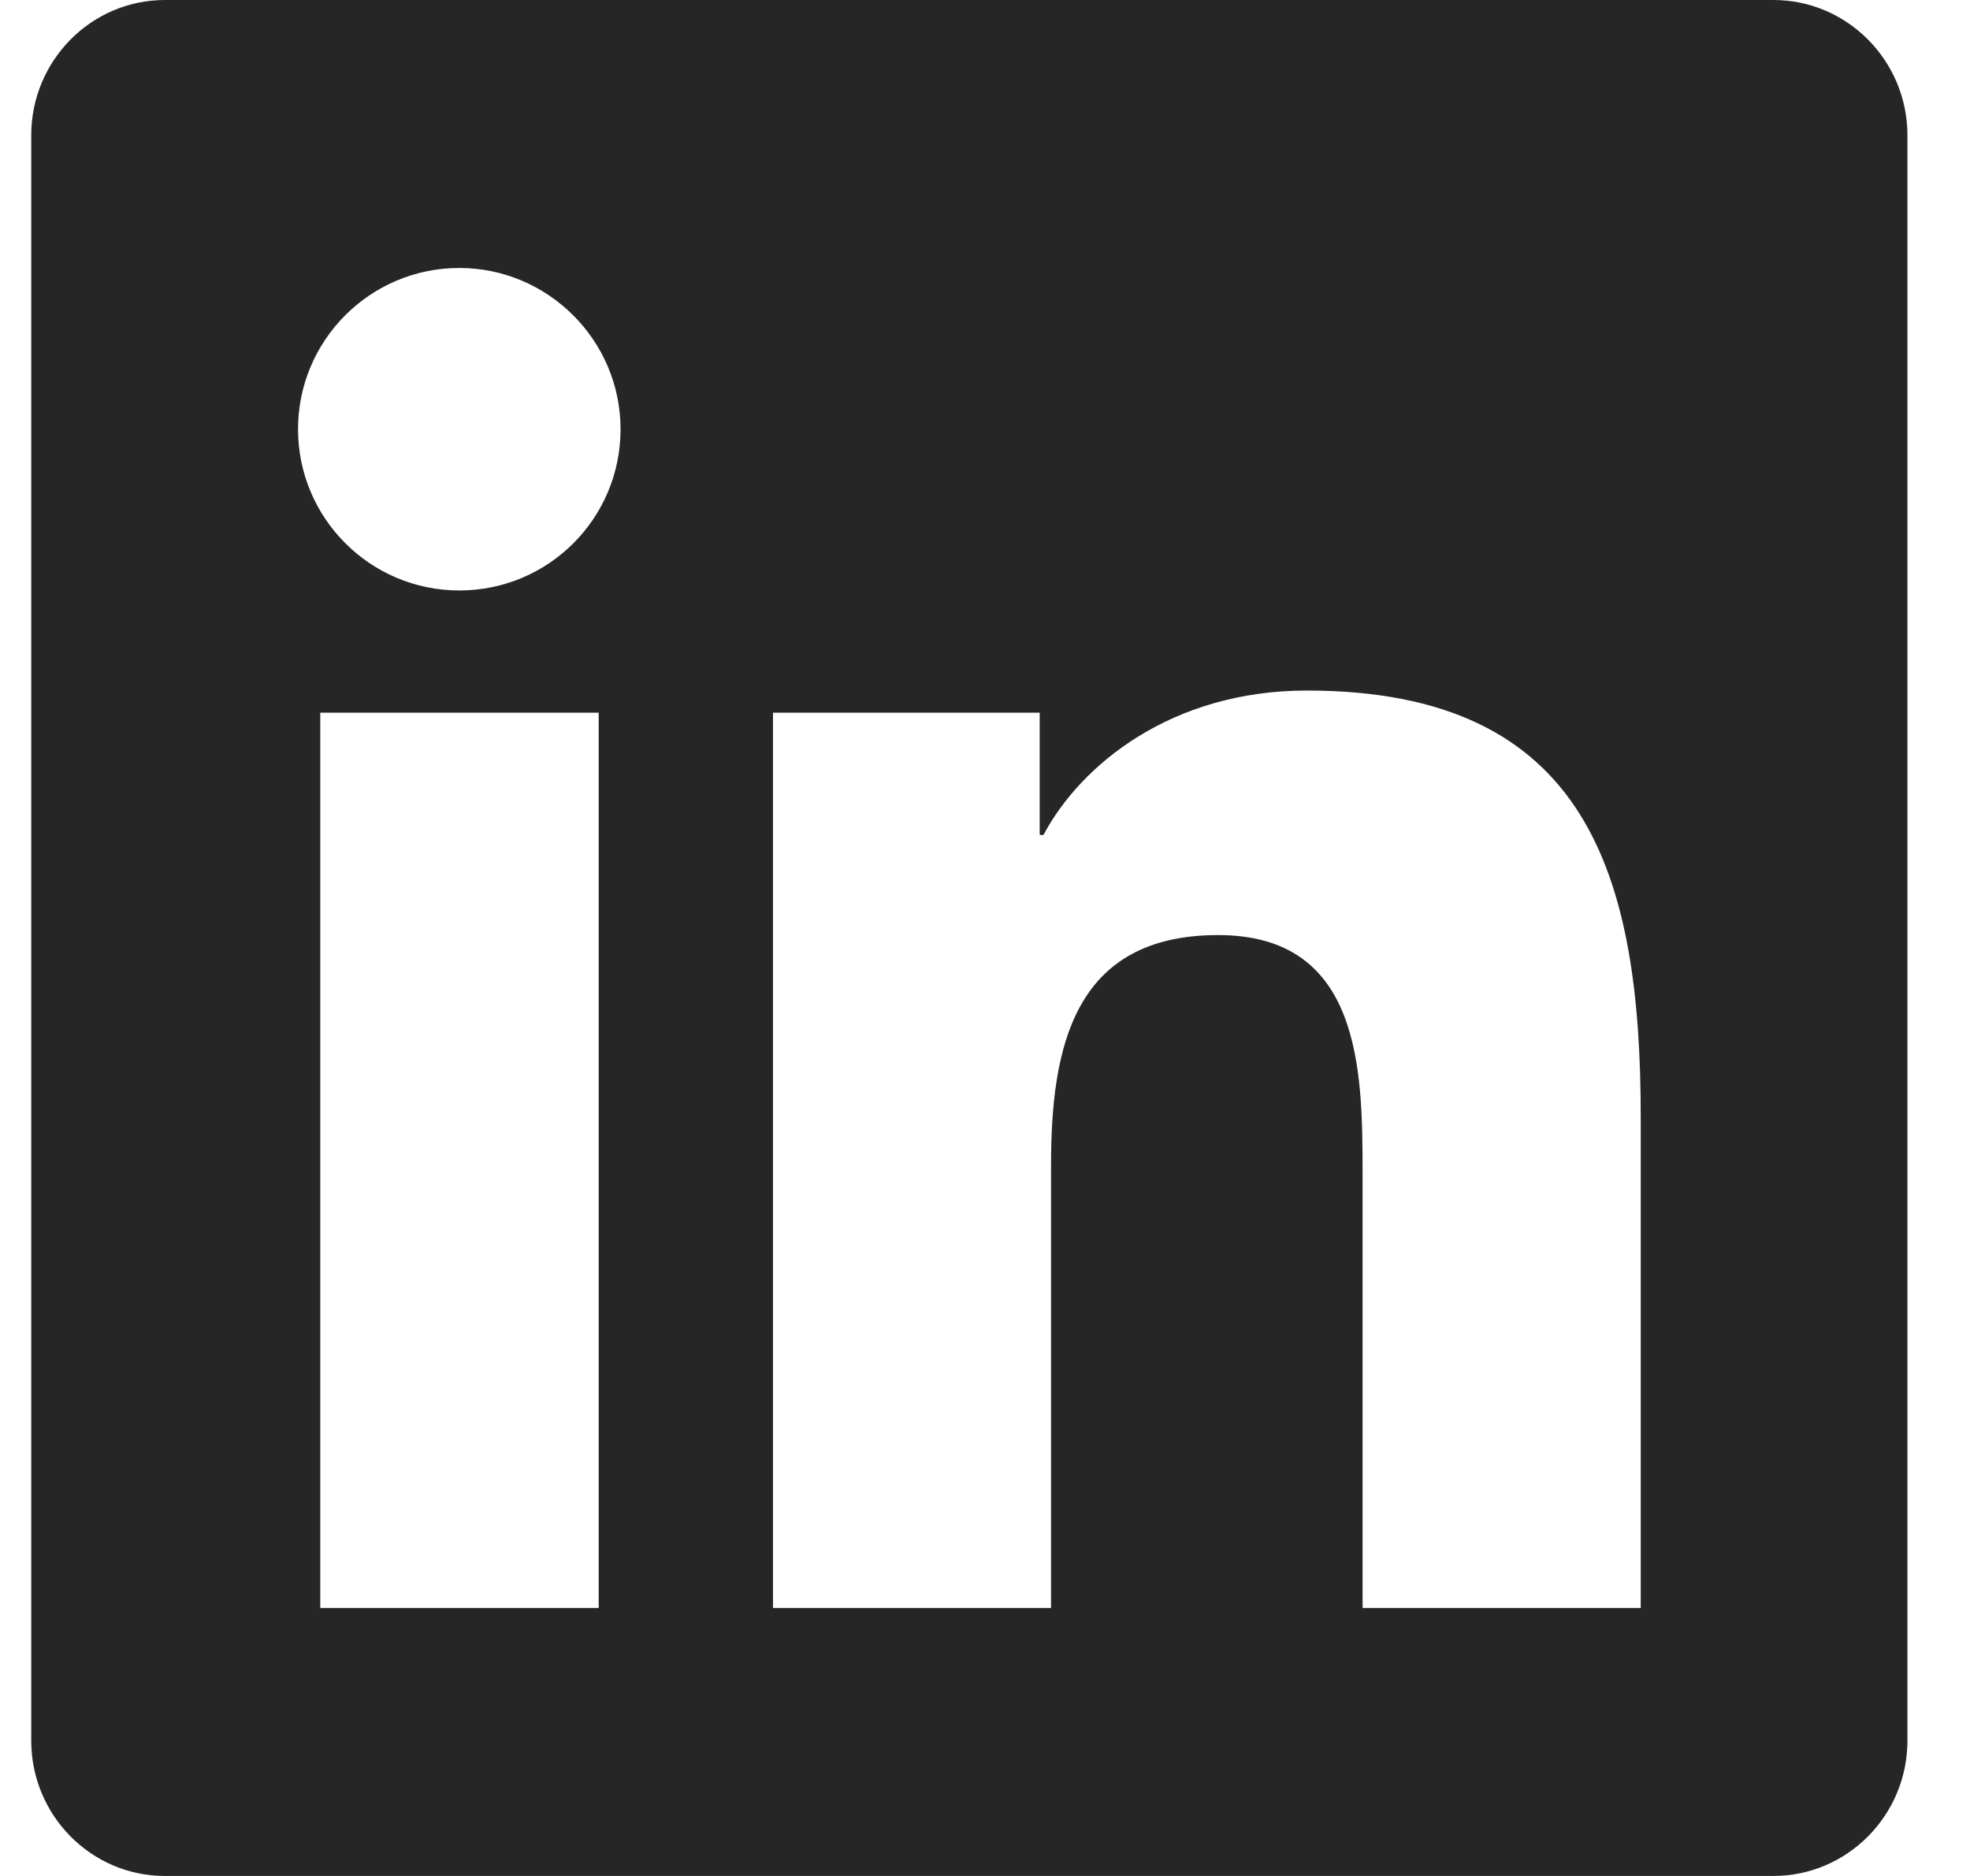<svg width="21" height="20" viewBox="0 0 21 20" fill="none" xmlns="http://www.w3.org/2000/svg">
<path d="M18.905 0H1.757C0.972 0 0.333 0.647 0.333 1.442V18.558C0.333 19.353 0.972 20 1.757 20H18.905C19.691 20 20.333 19.353 20.333 18.558V1.442C20.333 0.647 19.691 0 18.905 0ZM6.378 17.143H3.414V7.598H6.382V17.143H6.378ZM4.896 6.295C3.945 6.295 3.177 5.522 3.177 4.576C3.177 3.629 3.945 2.857 4.896 2.857C5.842 2.857 6.615 3.629 6.615 4.576C6.615 5.527 5.847 6.295 4.896 6.295V6.295ZM17.49 17.143H14.525V12.5C14.525 11.393 14.503 9.969 12.985 9.969C11.441 9.969 11.204 11.174 11.204 12.42V17.143H8.24V7.598H11.083V8.902H11.123C11.521 8.152 12.49 7.362 13.931 7.362C16.931 7.362 17.49 9.339 17.49 11.911V17.143V17.143Z" fill="#262626"/>
</svg>
